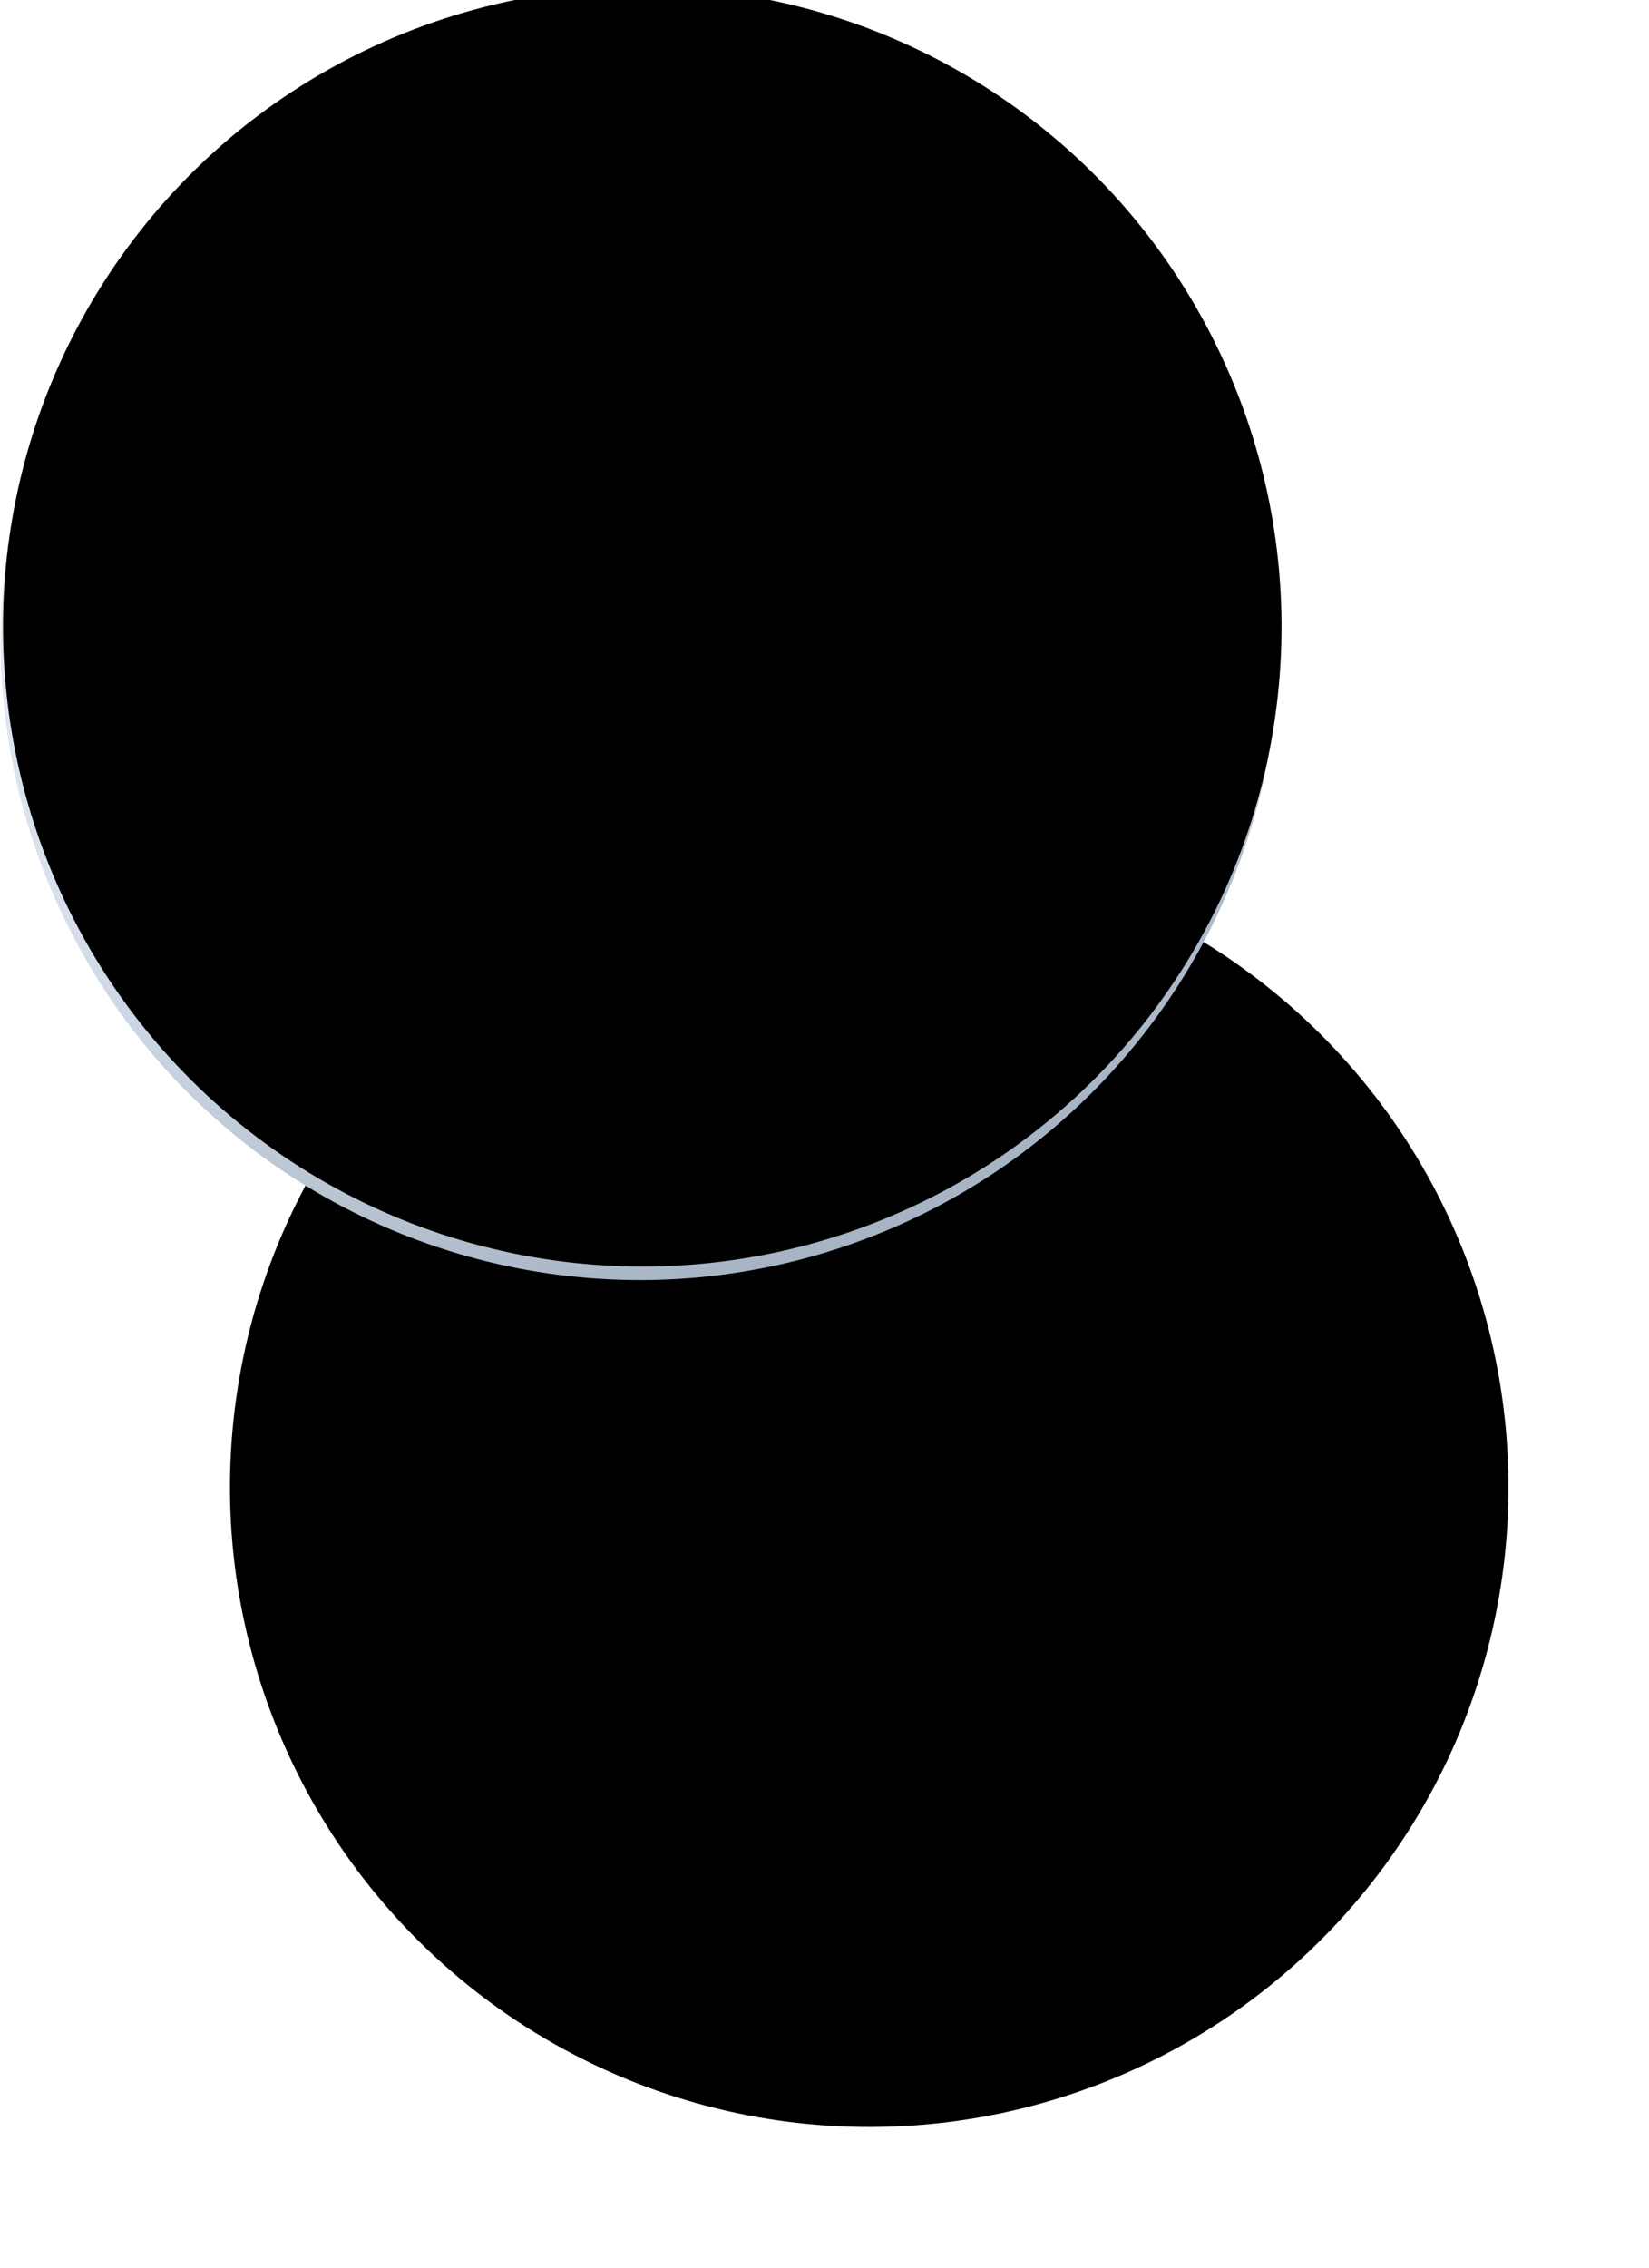<?xml version="1.0" encoding="UTF-8"?>
<svg width="721px" height="991px" viewBox="0 0 721 991" version="1.1" xmlns="http://www.w3.org/2000/svg" xmlns:xlink="http://www.w3.org/1999/xlink">
    <!-- Generator: Sketch 53.2 (72643) - https://sketchapp.com -->
    <title>Oval Copy 10</title>
    <desc>Created with Sketch.</desc>
    <defs>
        <radialGradient cx="28.481%" cy="18.44%" fx="28.481%" fy="18.44%" r="87.383%" gradientTransform="translate(0.285,0.184),rotate(52.358),scale(1,1.033),translate(-0.285,-0.184)" id="radialGradient-1">
            <stop stop-color="#FFFFFF" offset="0%"></stop>
            <stop stop-color="#D7DFEC" offset="70.835%"></stop>
            <stop stop-color="#A7B4C3" offset="100%"></stop>
        </radialGradient>
        <circle id="path-2" cx="784.788" cy="386.788" r="279.5"></circle>
        <filter x="-36.7%" y="-36.7%" width="213.8%" height="246.7%" filterUnits="objectBoundingBox" id="filter-3">
            <feOffset dx="163" dy="347" in="SourceAlpha" result="shadowOffsetOuter1"></feOffset>
            <feGaussianBlur stdDeviation="31.5" in="shadowOffsetOuter1" result="shadowBlurOuter1"></feGaussianBlur>
            <feColorMatrix values="0 0 0 0 0   0 0 0 0 0.185   0 0 0 0 0.339  0 0 0 0.102 0" type="matrix" in="shadowBlurOuter1"></feColorMatrix>
        </filter>
        <filter x="-6.1%" y="-6.1%" width="152.6%" height="185.5%" filterUnits="objectBoundingBox" id="filter-4">
            <feGaussianBlur stdDeviation="6.5" in="SourceAlpha" result="shadowBlurInner1"></feGaussianBlur>
            <feOffset dx="21" dy="22" in="shadowBlurInner1" result="shadowOffsetInner1"></feOffset>
            <feComposite in="shadowOffsetInner1" in2="SourceAlpha" operator="arithmetic" k2="-1" k3="1" result="shadowInnerInner1"></feComposite>
            <feColorMatrix values="0 0 0 0 1   0 0 0 0 1   0 0 0 0 1  0 0 0 0.498 0" type="matrix" in="shadowInnerInner1" result="shadowMatrixInner1"></feColorMatrix>
            <feGaussianBlur stdDeviation="20" in="SourceAlpha" result="shadowBlurInner2"></feGaussianBlur>
            <feOffset dx="-21" dy="-28" in="shadowBlurInner2" result="shadowOffsetInner2"></feOffset>
            <feComposite in="shadowOffsetInner2" in2="SourceAlpha" operator="arithmetic" k2="-1" k3="1" result="shadowInnerInner2"></feComposite>
            <feColorMatrix values="0 0 0 0 0.412   0 0 0 0 0.467   0 0 0 0 0.632  0 0 0 0.402 0" type="matrix" in="shadowInnerInner2" result="shadowMatrixInner2"></feColorMatrix>
            <feMerge>
                <feMergeNode in="shadowMatrixInner1"></feMergeNode>
                <feMergeNode in="shadowMatrixInner2"></feMergeNode>
            </feMerge>
        </filter>
    </defs>
    <g id="Page-1" stroke="none" stroke-width="1" fill="none" fill-rule="evenodd">
        <g id="首页" transform="translate(-505, -107)">
            <g id="Oval-Copy-10" transform="translate(784.788, 386.788) rotate(10) translate(-784.788, -386.788) ">
                <use fill="black" fill-opacity="1" filter="url(#filter-3)" xlink:href="#path-2"></use>
                <use fill="url(#radialGradient-1)" fill-rule="evenodd" xlink:href="#path-2"></use>
                <use fill="black" fill-opacity="1" filter="url(#filter-4)" xlink:href="#path-2"></use>
            </g>
        </g>
    </g>
</svg>